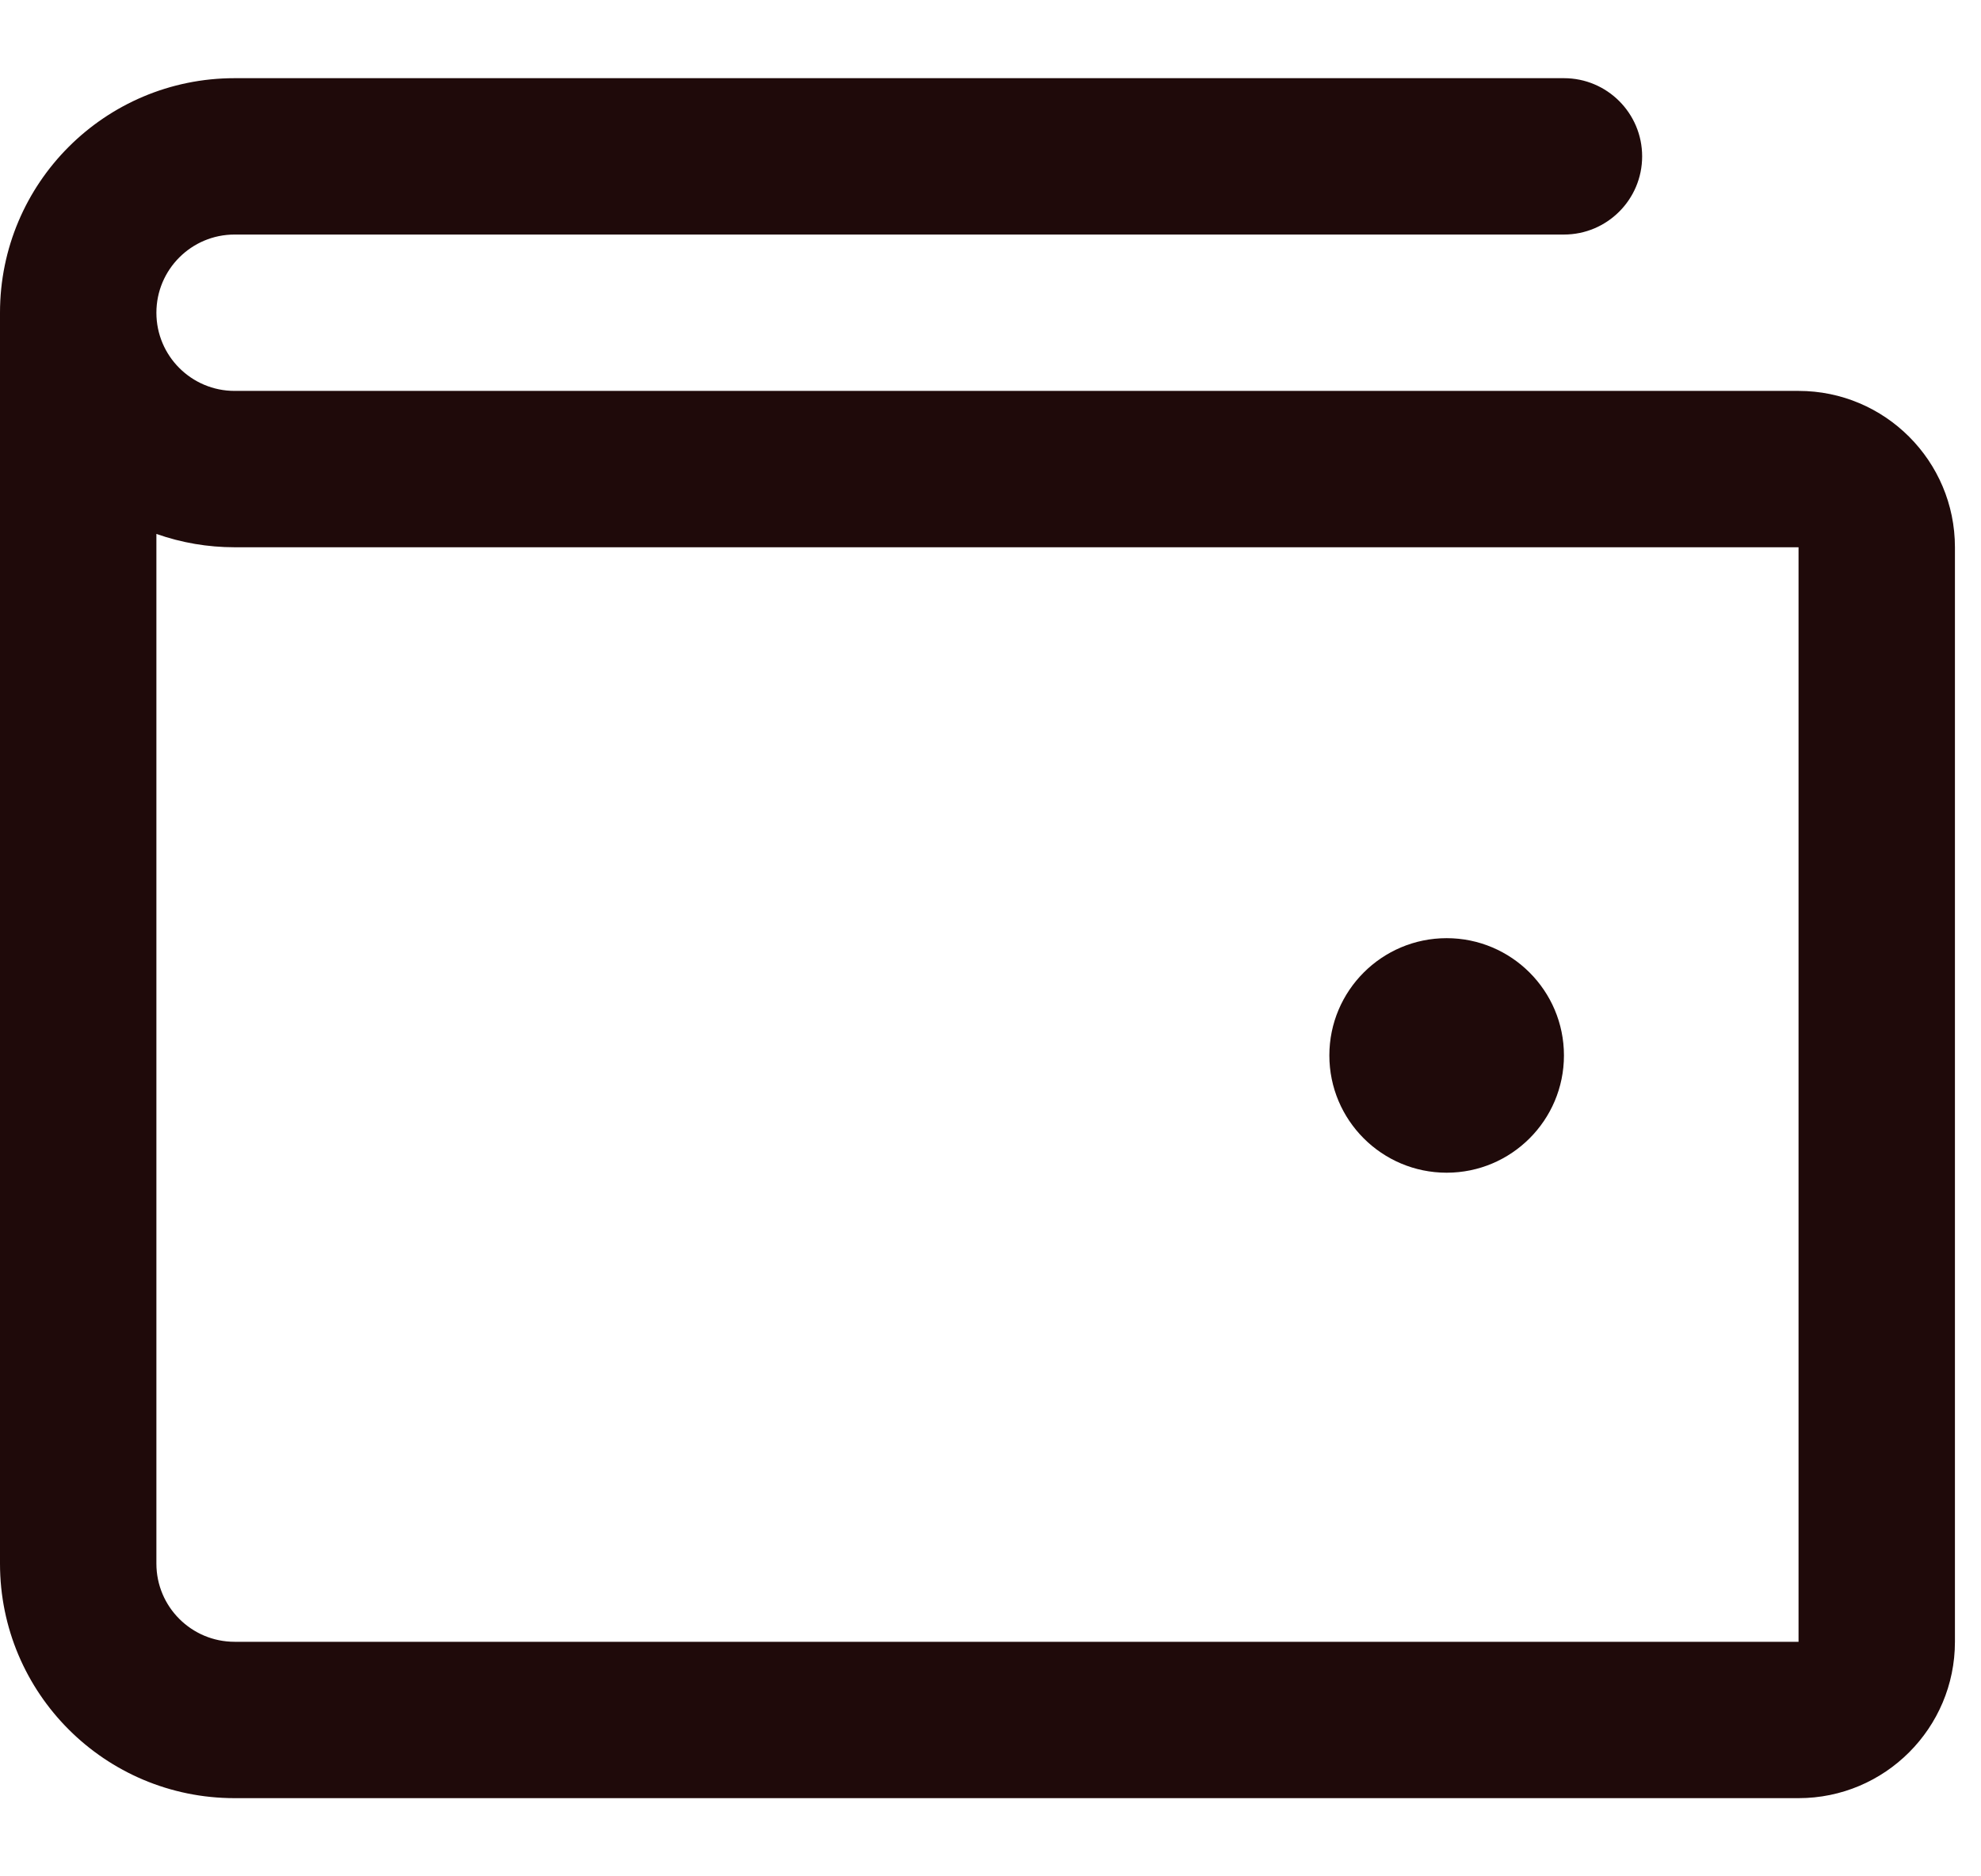 <svg width="19" height="18" viewBox="0 0 19 18" fill="none" xmlns="http://www.w3.org/2000/svg">
<path fill-rule="evenodd" clip-rule="evenodd" d="M17.25 3.75H2.25C1.836 3.75 1.5 3.414 1.5 3C1.5 2.586 1.836 2.25 2.25 2.25H15C15.414 2.25 15.75 1.914 15.75 1.5C15.75 1.086 15.414 0.75 15 0.75H2.25C1.007 0.75 0 1.757 0 3V15C0 16.243 1.007 17.25 2.25 17.25H17.25C18.078 17.25 18.75 16.578 18.75 15.75V5.25C18.75 4.422 18.078 3.75 17.25 3.75ZM17.25 15.75H2.25C1.836 15.75 1.5 15.414 1.5 15V5.122C1.741 5.207 1.994 5.25 2.25 5.25H17.25V15.75ZM12.75 10.125C12.75 9.504 13.254 9 13.875 9C14.496 9 15 9.504 15 10.125C15 10.746 14.496 11.25 13.875 11.25C13.254 11.25 12.75 10.746 12.75 10.125Z" fill="#1F0A0A"/>
</svg>
